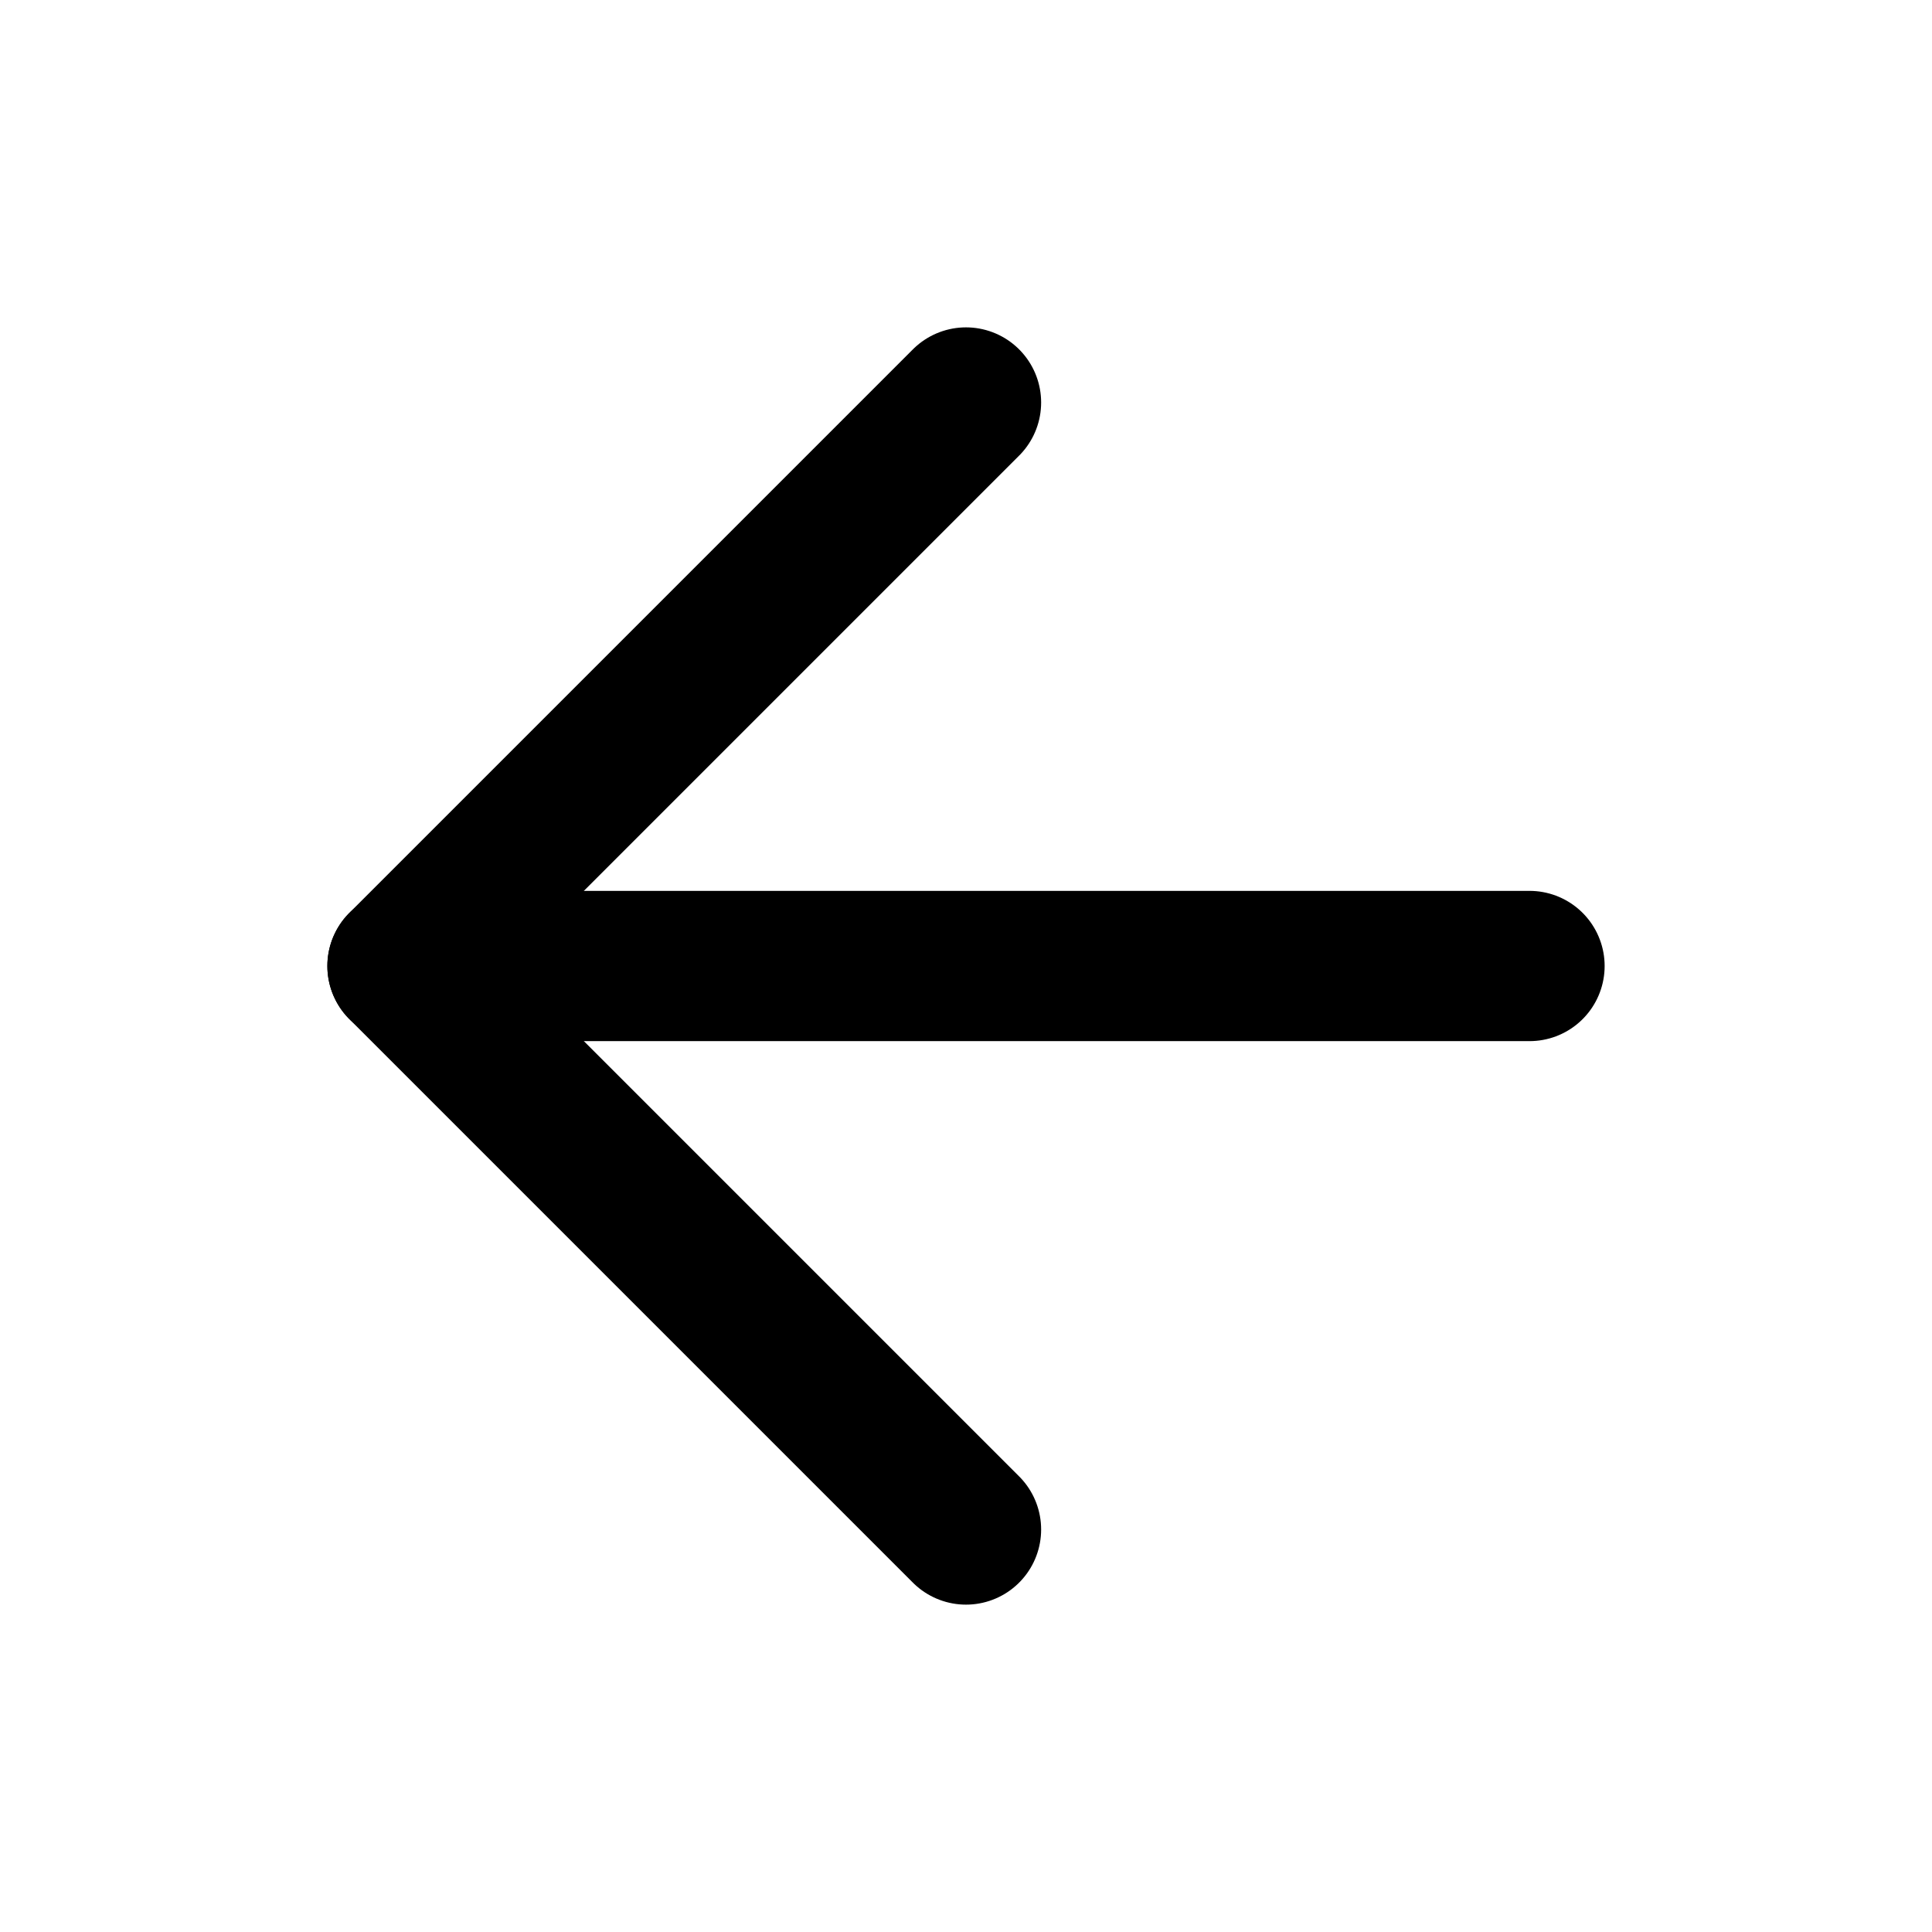 <svg class="t-btn__icon t-btn__icon_arrow left" width="18" height="18" viewBox="0 0 18 18" fill="none" xmlns="http://www.w3.org/2000/svg">
                <path d="M14.25 9H3.75" stroke="currentColor" stroke-width="1.4" stroke-linecap="round" stroke-linejoin="round"></path>
                <path d="M9 3.75L3.75 9L9 14.25" stroke="currentColor" stroke-width="1.4" stroke-linecap="round" stroke-linejoin="round"></path>
              </svg>